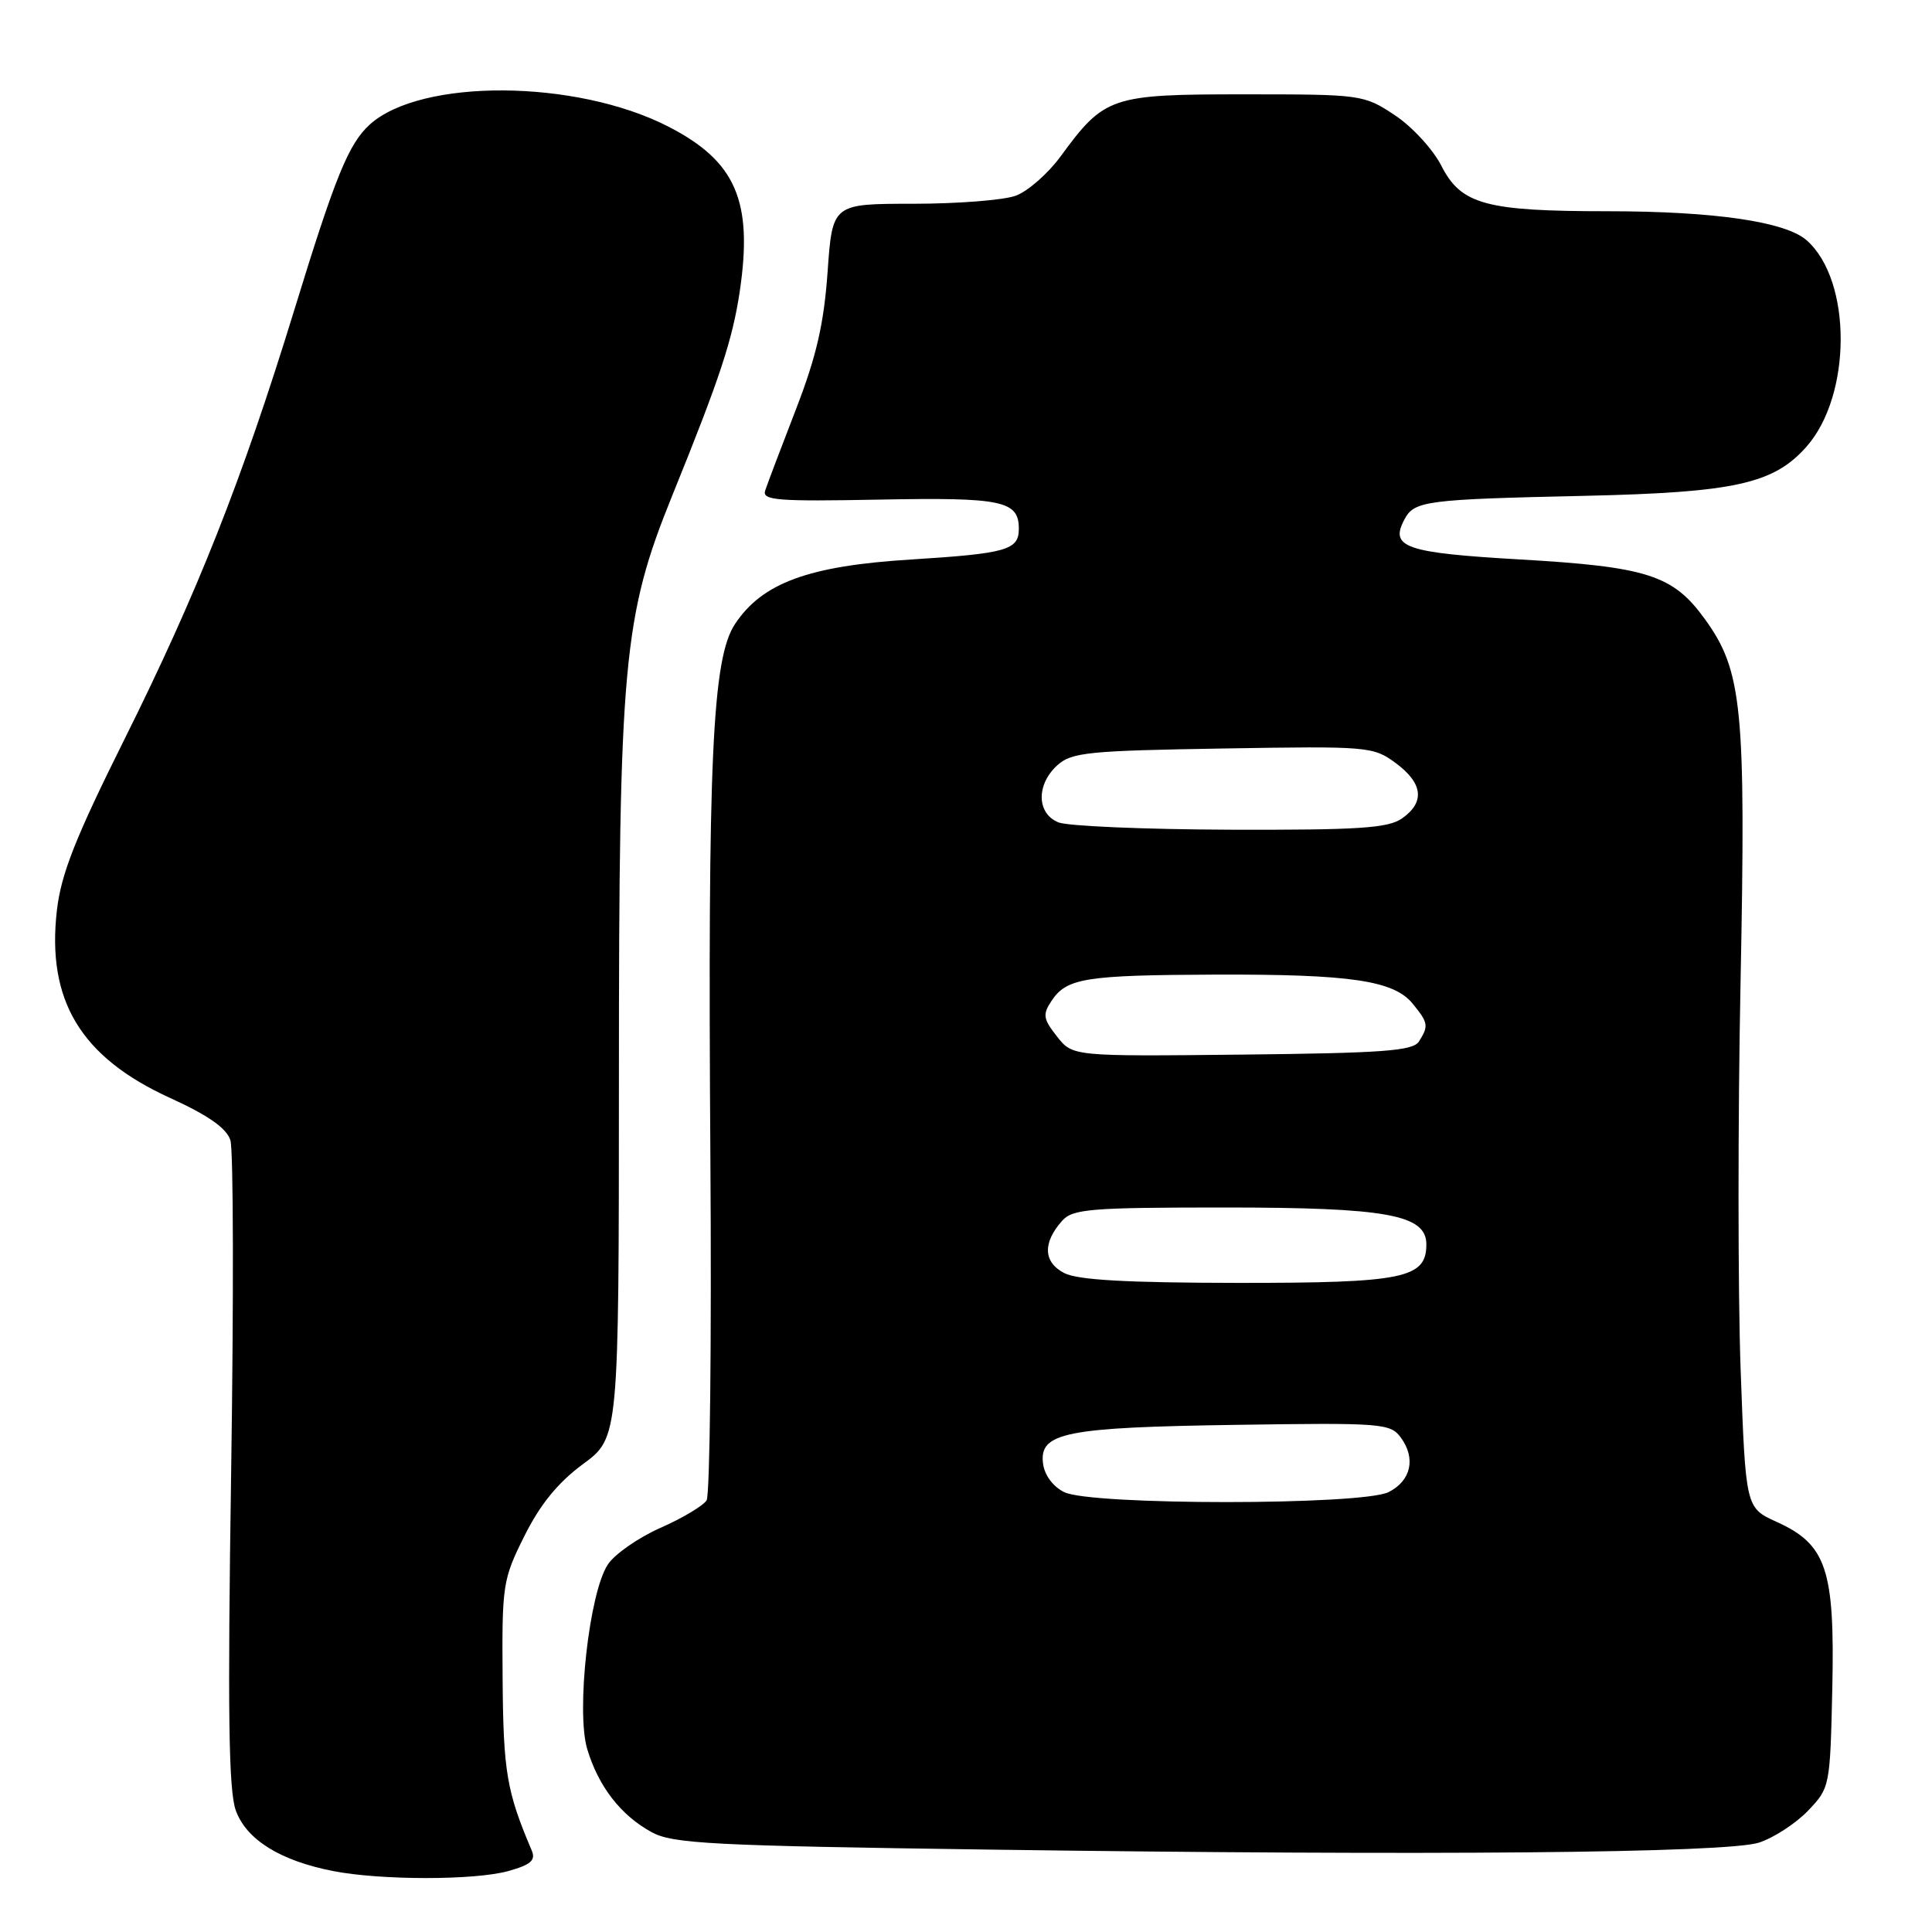 <?xml version="1.0" encoding="UTF-8" standalone="no"?>
<!DOCTYPE svg PUBLIC "-//W3C//DTD SVG 1.1//EN" "http://www.w3.org/Graphics/SVG/1.1/DTD/svg11.dtd" >
<svg xmlns="http://www.w3.org/2000/svg" xmlns:xlink="http://www.w3.org/1999/xlink" version="1.1" viewBox="0 0 256 256">
 <g >
 <path fill="currentColor"
d=" M 67.33 247.93 C 70.36 247.08 71.01 246.51 70.45 245.18 C 67.14 237.41 66.69 234.78 66.60 222.50 C 66.50 209.96 66.61 209.29 69.50 203.50 C 71.58 199.33 73.95 196.43 77.25 194.00 C 82.00 190.50 82.00 190.50 82.01 143.00 C 82.01 87.76 82.56 81.74 89.09 65.63 C 95.41 50.05 97.07 45.00 98.03 38.55 C 99.79 26.61 97.49 21.34 88.51 16.75 C 76.29 10.50 55.78 10.37 49.00 16.50 C 46.19 19.05 44.43 23.36 38.96 41.19 C 32.06 63.63 26.13 78.63 16.47 98.00 C 9.99 111.01 8.10 115.79 7.54 120.61 C 6.16 132.57 10.70 140.09 22.55 145.49 C 27.60 147.79 30.02 149.49 30.53 151.09 C 30.93 152.35 30.97 172.08 30.63 194.94 C 30.15 226.96 30.29 237.28 31.25 239.91 C 32.66 243.77 37.13 246.55 44.12 247.92 C 50.43 249.16 62.87 249.16 67.33 247.93 Z  M 233.06 244.16 C 235.01 243.53 237.94 241.63 239.56 239.94 C 242.47 236.90 242.50 236.75 242.79 223.69 C 243.13 207.95 242.02 204.64 235.40 201.65 C 231.31 199.79 231.31 199.79 230.64 181.40 C 230.28 171.28 230.27 148.26 230.63 130.25 C 231.35 93.75 230.88 88.89 225.88 82.00 C 221.68 76.20 218.27 75.10 201.39 74.13 C 186.18 73.25 184.11 72.53 186.10 68.82 C 187.41 66.36 188.88 66.17 210.04 65.70 C 229.84 65.25 235.00 64.11 239.35 59.21 C 245.40 52.39 245.42 37.15 239.39 31.84 C 236.59 29.37 227.20 28.00 213.07 27.99 C 196.84 27.99 193.60 27.10 190.98 21.95 C 189.87 19.78 187.09 16.76 184.80 15.25 C 180.71 12.54 180.40 12.50 164.89 12.50 C 147.15 12.50 146.37 12.76 140.50 20.77 C 138.85 23.01 136.20 25.34 134.60 25.93 C 133.01 26.52 126.89 27.00 121.00 27.00 C 110.30 27.00 110.30 27.00 109.66 36.03 C 109.17 42.93 108.18 47.23 105.45 54.28 C 103.49 59.35 101.66 64.17 101.39 65.00 C 100.96 66.30 102.99 66.46 116.53 66.20 C 132.80 65.89 135.00 66.35 135.00 70.06 C 135.00 72.89 133.40 73.34 120.68 74.14 C 107.13 74.98 101.00 77.24 97.39 82.69 C 94.38 87.24 93.77 100.51 94.13 153.46 C 94.30 177.68 94.07 198.09 93.63 198.80 C 93.18 199.52 90.42 201.17 87.49 202.46 C 84.56 203.76 81.43 205.94 80.53 207.32 C 78.07 211.07 76.32 226.79 77.81 231.76 C 79.30 236.72 82.25 240.53 86.34 242.77 C 89.14 244.30 94.24 244.57 131.00 245.08 C 189.48 245.90 228.74 245.54 233.06 244.16 Z  M 141.00 197.71 C 139.49 196.95 138.38 195.43 138.20 193.87 C 137.72 189.82 141.21 189.13 163.83 188.80 C 183.16 188.51 184.23 188.60 185.62 190.49 C 187.64 193.25 186.97 196.21 184.00 197.71 C 180.50 199.47 144.50 199.48 141.00 197.71 Z  M 141.00 168.68 C 138.24 167.25 138.14 164.66 140.75 161.75 C 142.14 160.19 144.52 160.00 162.19 160.00 C 183.78 160.00 189.00 160.95 189.00 164.89 C 189.00 169.39 185.98 170.00 164.03 169.99 C 149.24 169.97 142.80 169.61 141.00 168.68 Z  M 140.05 137.33 C 138.22 135.01 138.13 134.43 139.34 132.61 C 141.34 129.60 143.80 129.21 161.00 129.14 C 179.00 129.08 184.71 129.92 187.21 133.02 C 189.26 135.54 189.32 135.94 188.02 138.00 C 187.23 139.25 183.31 139.54 164.60 139.74 C 142.13 139.98 142.13 139.98 140.05 137.33 Z  M 140.25 108.97 C 137.36 107.81 137.28 103.96 140.10 101.40 C 141.99 99.69 144.21 99.47 162.04 99.18 C 181.33 98.86 181.96 98.91 184.94 101.11 C 188.56 103.79 188.84 106.30 185.78 108.44 C 183.93 109.74 180.06 109.99 163.03 109.94 C 151.74 109.90 141.49 109.47 140.25 108.97 Z "/>
</g>
</svg>